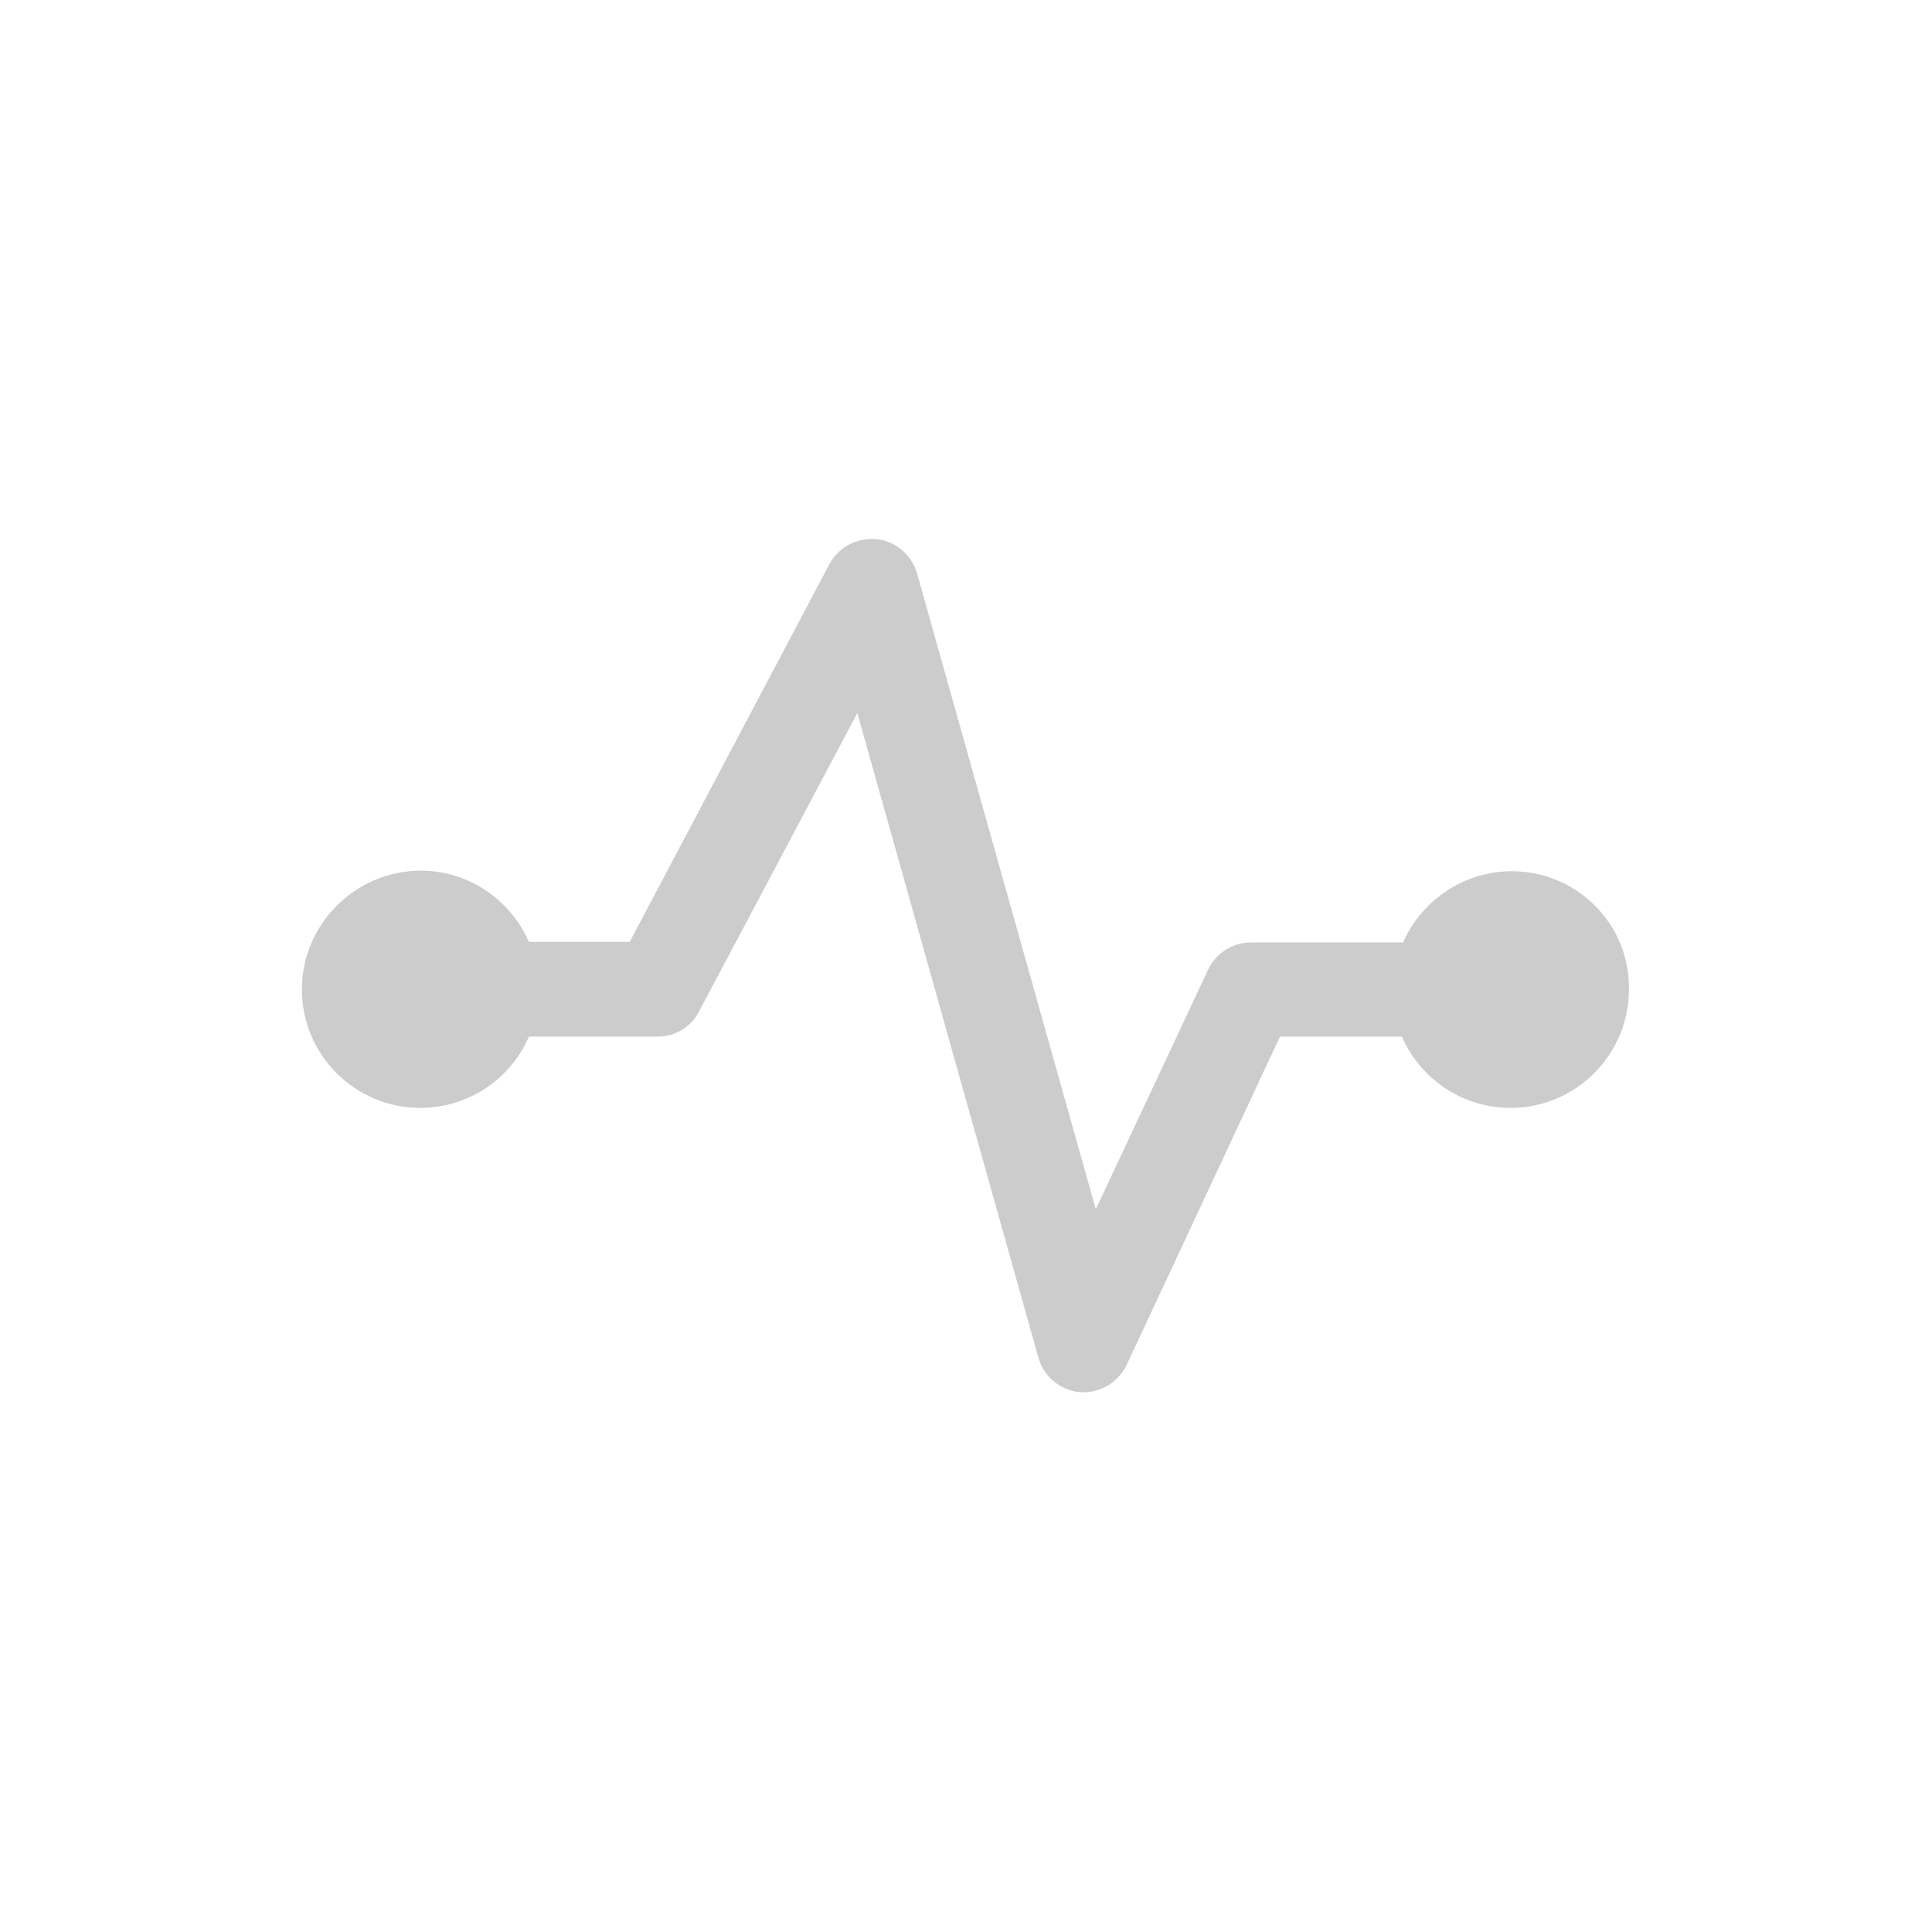 <?xml version="1.0" encoding="iso-8859-1"?>
<!-- Generator: Adobe Illustrator 13.0.2, SVG Export Plug-In . SVG Version: 6.00 Build 14948)  -->
<!DOCTYPE svg PUBLIC "-//W3C//DTD SVG 1.1//EN" "http://www.w3.org/Graphics/SVG/1.1/DTD/svg11.dtd">
<svg version="1.1" id="Ebene_1" xmlns="http://www.w3.org/2000/svg" xmlns:xlink="http://www.w3.org/1999/xlink" x="0px" y="0px"
	 width="32px" height="32px" viewBox="0 0 32 32" enable-background="new 0 0 32 32" xml:space="preserve">
<rect fill="none" width="32" height="32"/>
<rect x="3.66" y="3.66" fill="none" width="24.69" height="24.69"/>
<path fill="#CCCCCC" d="M25.04,14.43c-0.8,0-1.5,0.49-1.8,1.18h-2.52c-0.31,0-0.58,0.18-0.71,0.45l-1.86,3.97L15.19,9.5
	c-0.09-0.31-0.36-0.54-0.67-0.57c-0.32-0.03-0.63,0.13-0.78,0.41l-3.31,6.26H8.76c-0.3-0.69-0.99-1.18-1.8-1.18
	C5.88,14.43,5,15.31,5,16.39c0,1.08,0.88,1.96,1.96,1.96c0.8,0,1.5-0.48,1.8-1.18h2.13c0.29,0,0.56-0.16,0.69-0.42l2.62-4.94
	l3,10.68c0.09,0.32,0.37,0.54,0.69,0.57c0.02,0,0.04,0,0.06,0c0.3,0,0.58-0.18,0.71-0.45l2.54-5.44h2.02
	c0.3,0.69,0.99,1.18,1.8,1.18c1.08,0,1.96-0.88,1.96-1.96C27,15.31,26.12,14.43,25.04,14.43z"/>
</svg>
